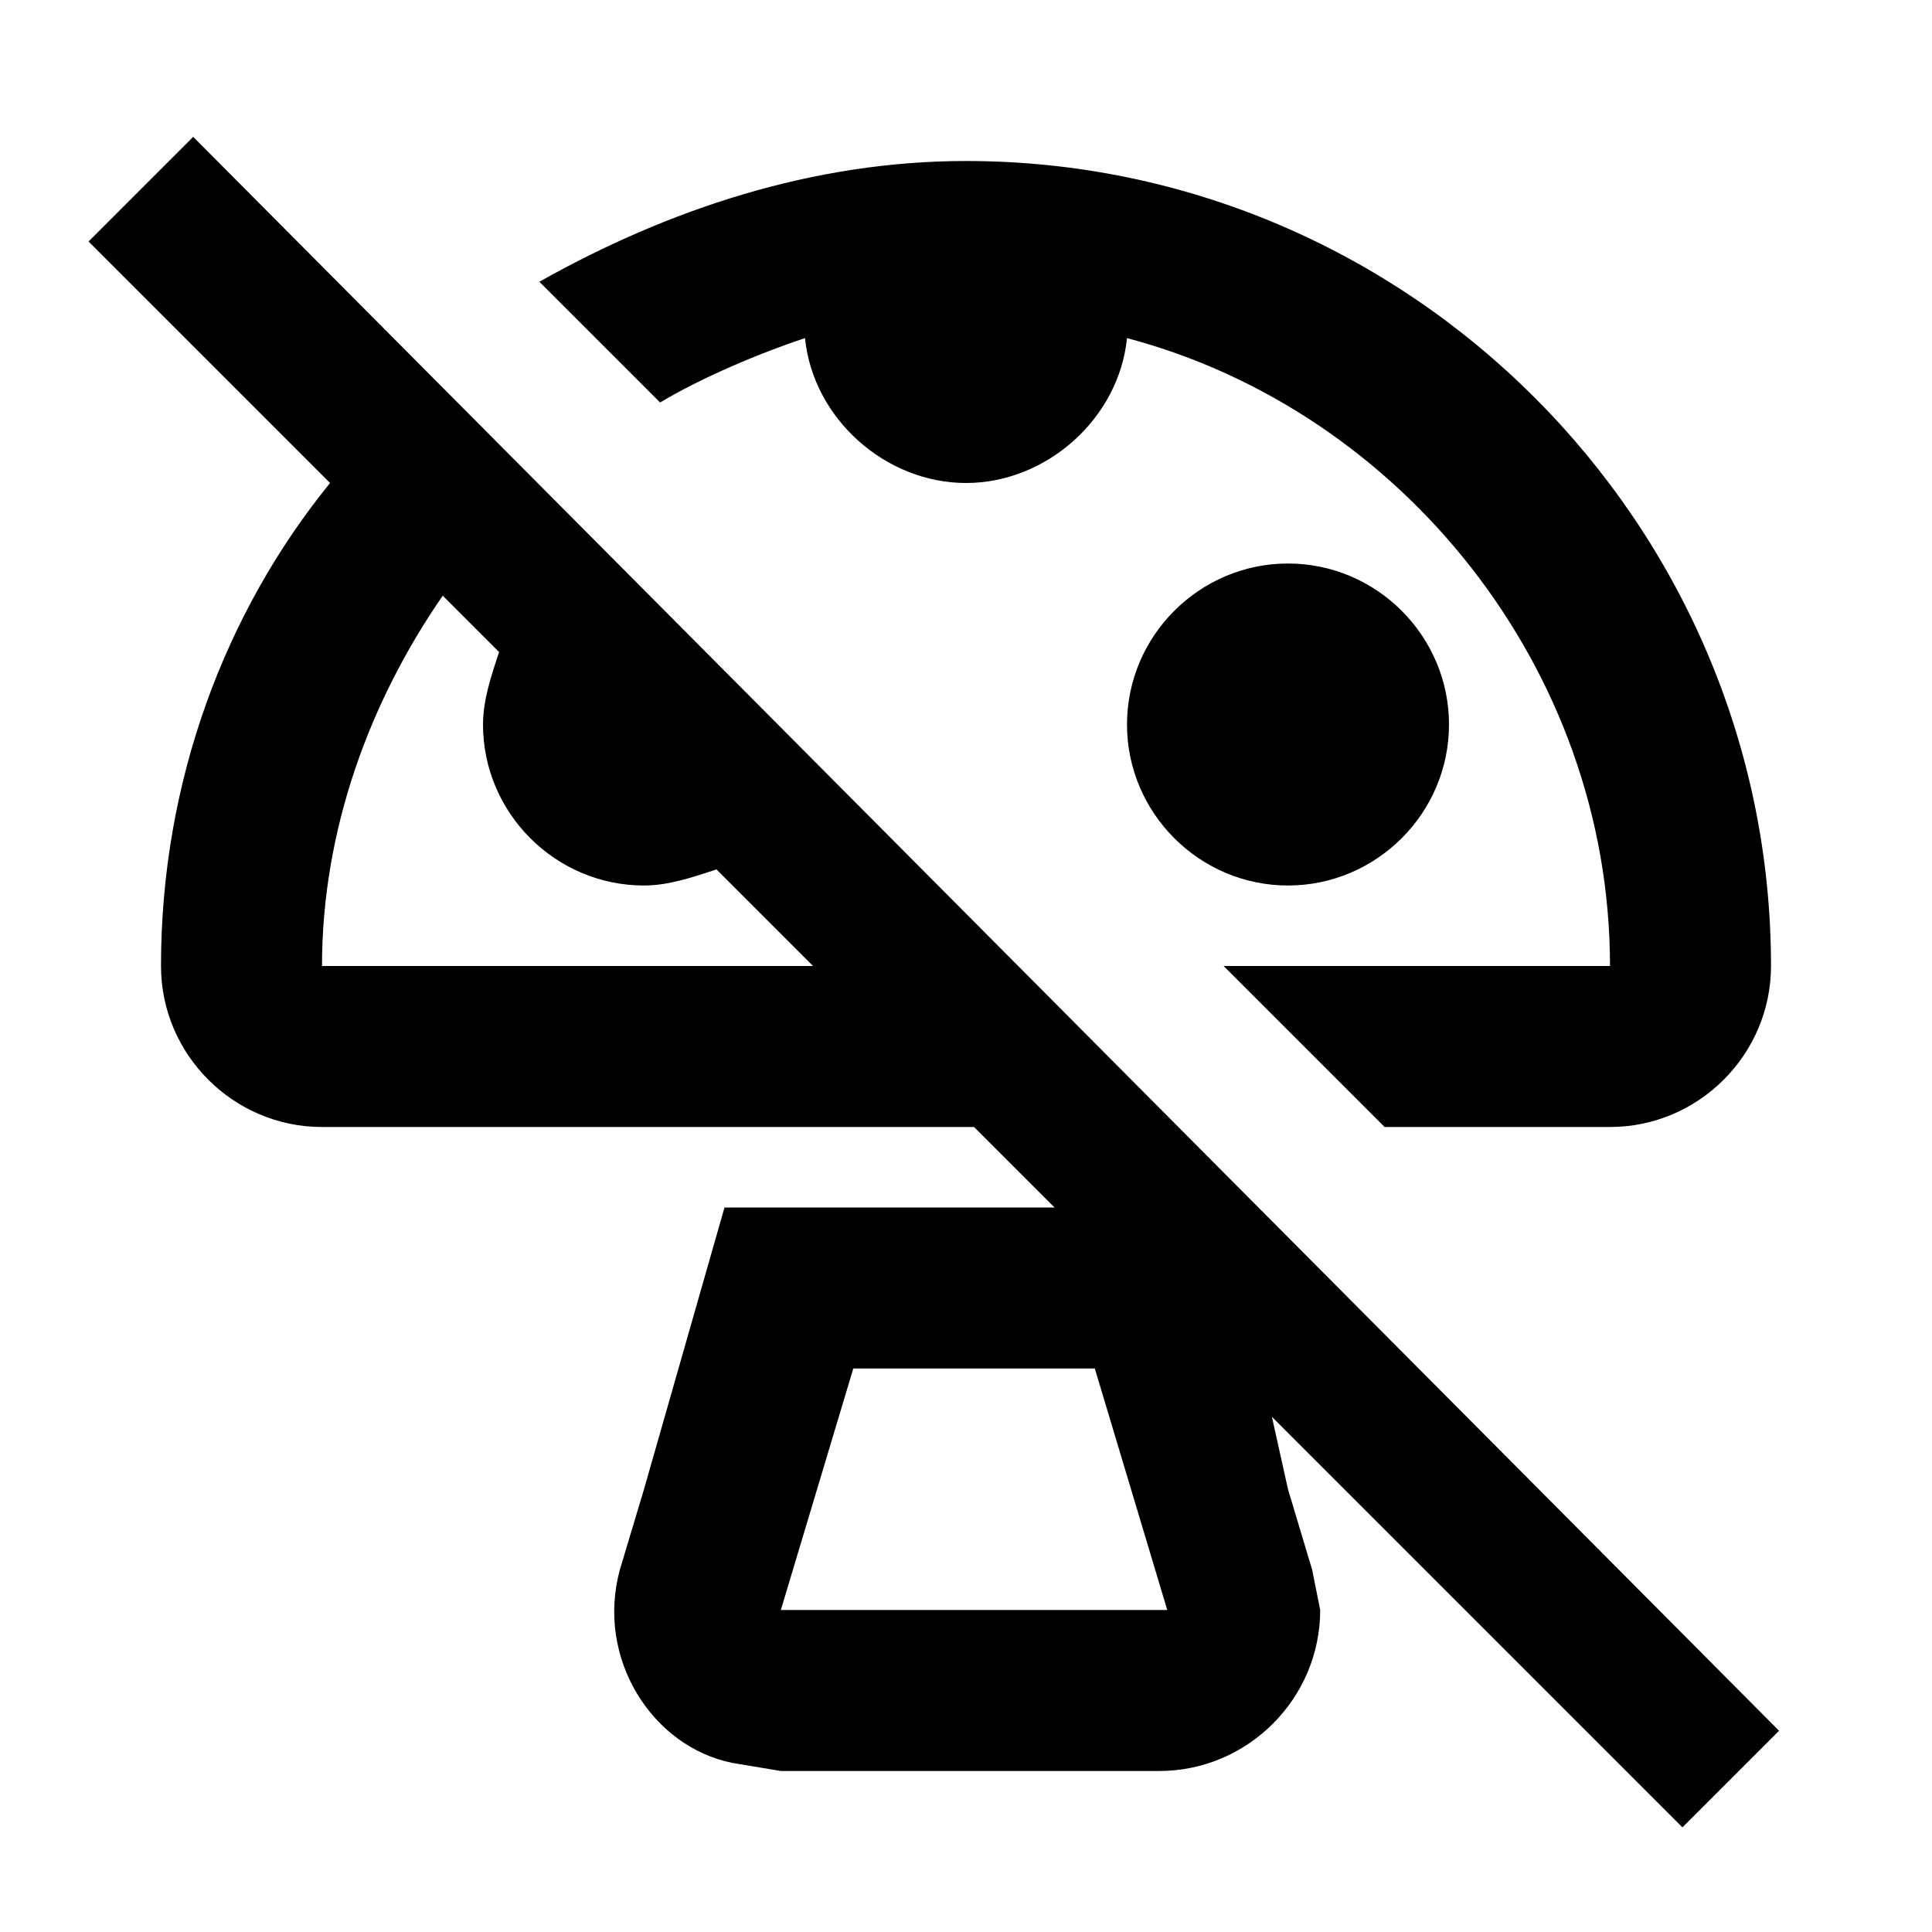 <svg xmlns="http://www.w3.org/2000/svg" viewBox="0 0 24 24"><path d="M22.1 21.5L2.4 1.7 1.1 3l3 3C2.8 7.6 2 9.7 2 12c0 1.1.9 2 2 2h8.1l1 1H9l-1 3.5-.3 1c-.3 1.1.4 2.2 1.4 2.4l.6.1h4.7c1.1 0 2-.9 2-2l-.1-.5-.3-1-.2-.9 5.1 5.1 1.2-1.2M4 12c0-1.7.6-3.3 1.5-4.6l.7.7c-.1.3-.2.6-.2.9 0 1.1.9 2 2 2 .3 0 .6-.1.9-.2l1.2 1.2H4m5.7 8l.3-1 .6-2h3l.6 2 .3 1H9.7m6.3-9c-1.1 0-2-.9-2-2s.9-2 2-2 2 .9 2 2-.9 2-2 2M8.2 5L6.7 3.5C8.3 2.6 10.1 2 12 2c5.5 0 10 4.5 10 10 0 1.1-.9 2-2 2h-2.8l-2-2H20c0-3.7-2.6-6.9-6-7.8-.1 1-1 1.8-2 1.8s-1.9-.8-2-1.8c-.6.2-1.3.5-1.8.8z"/></svg>